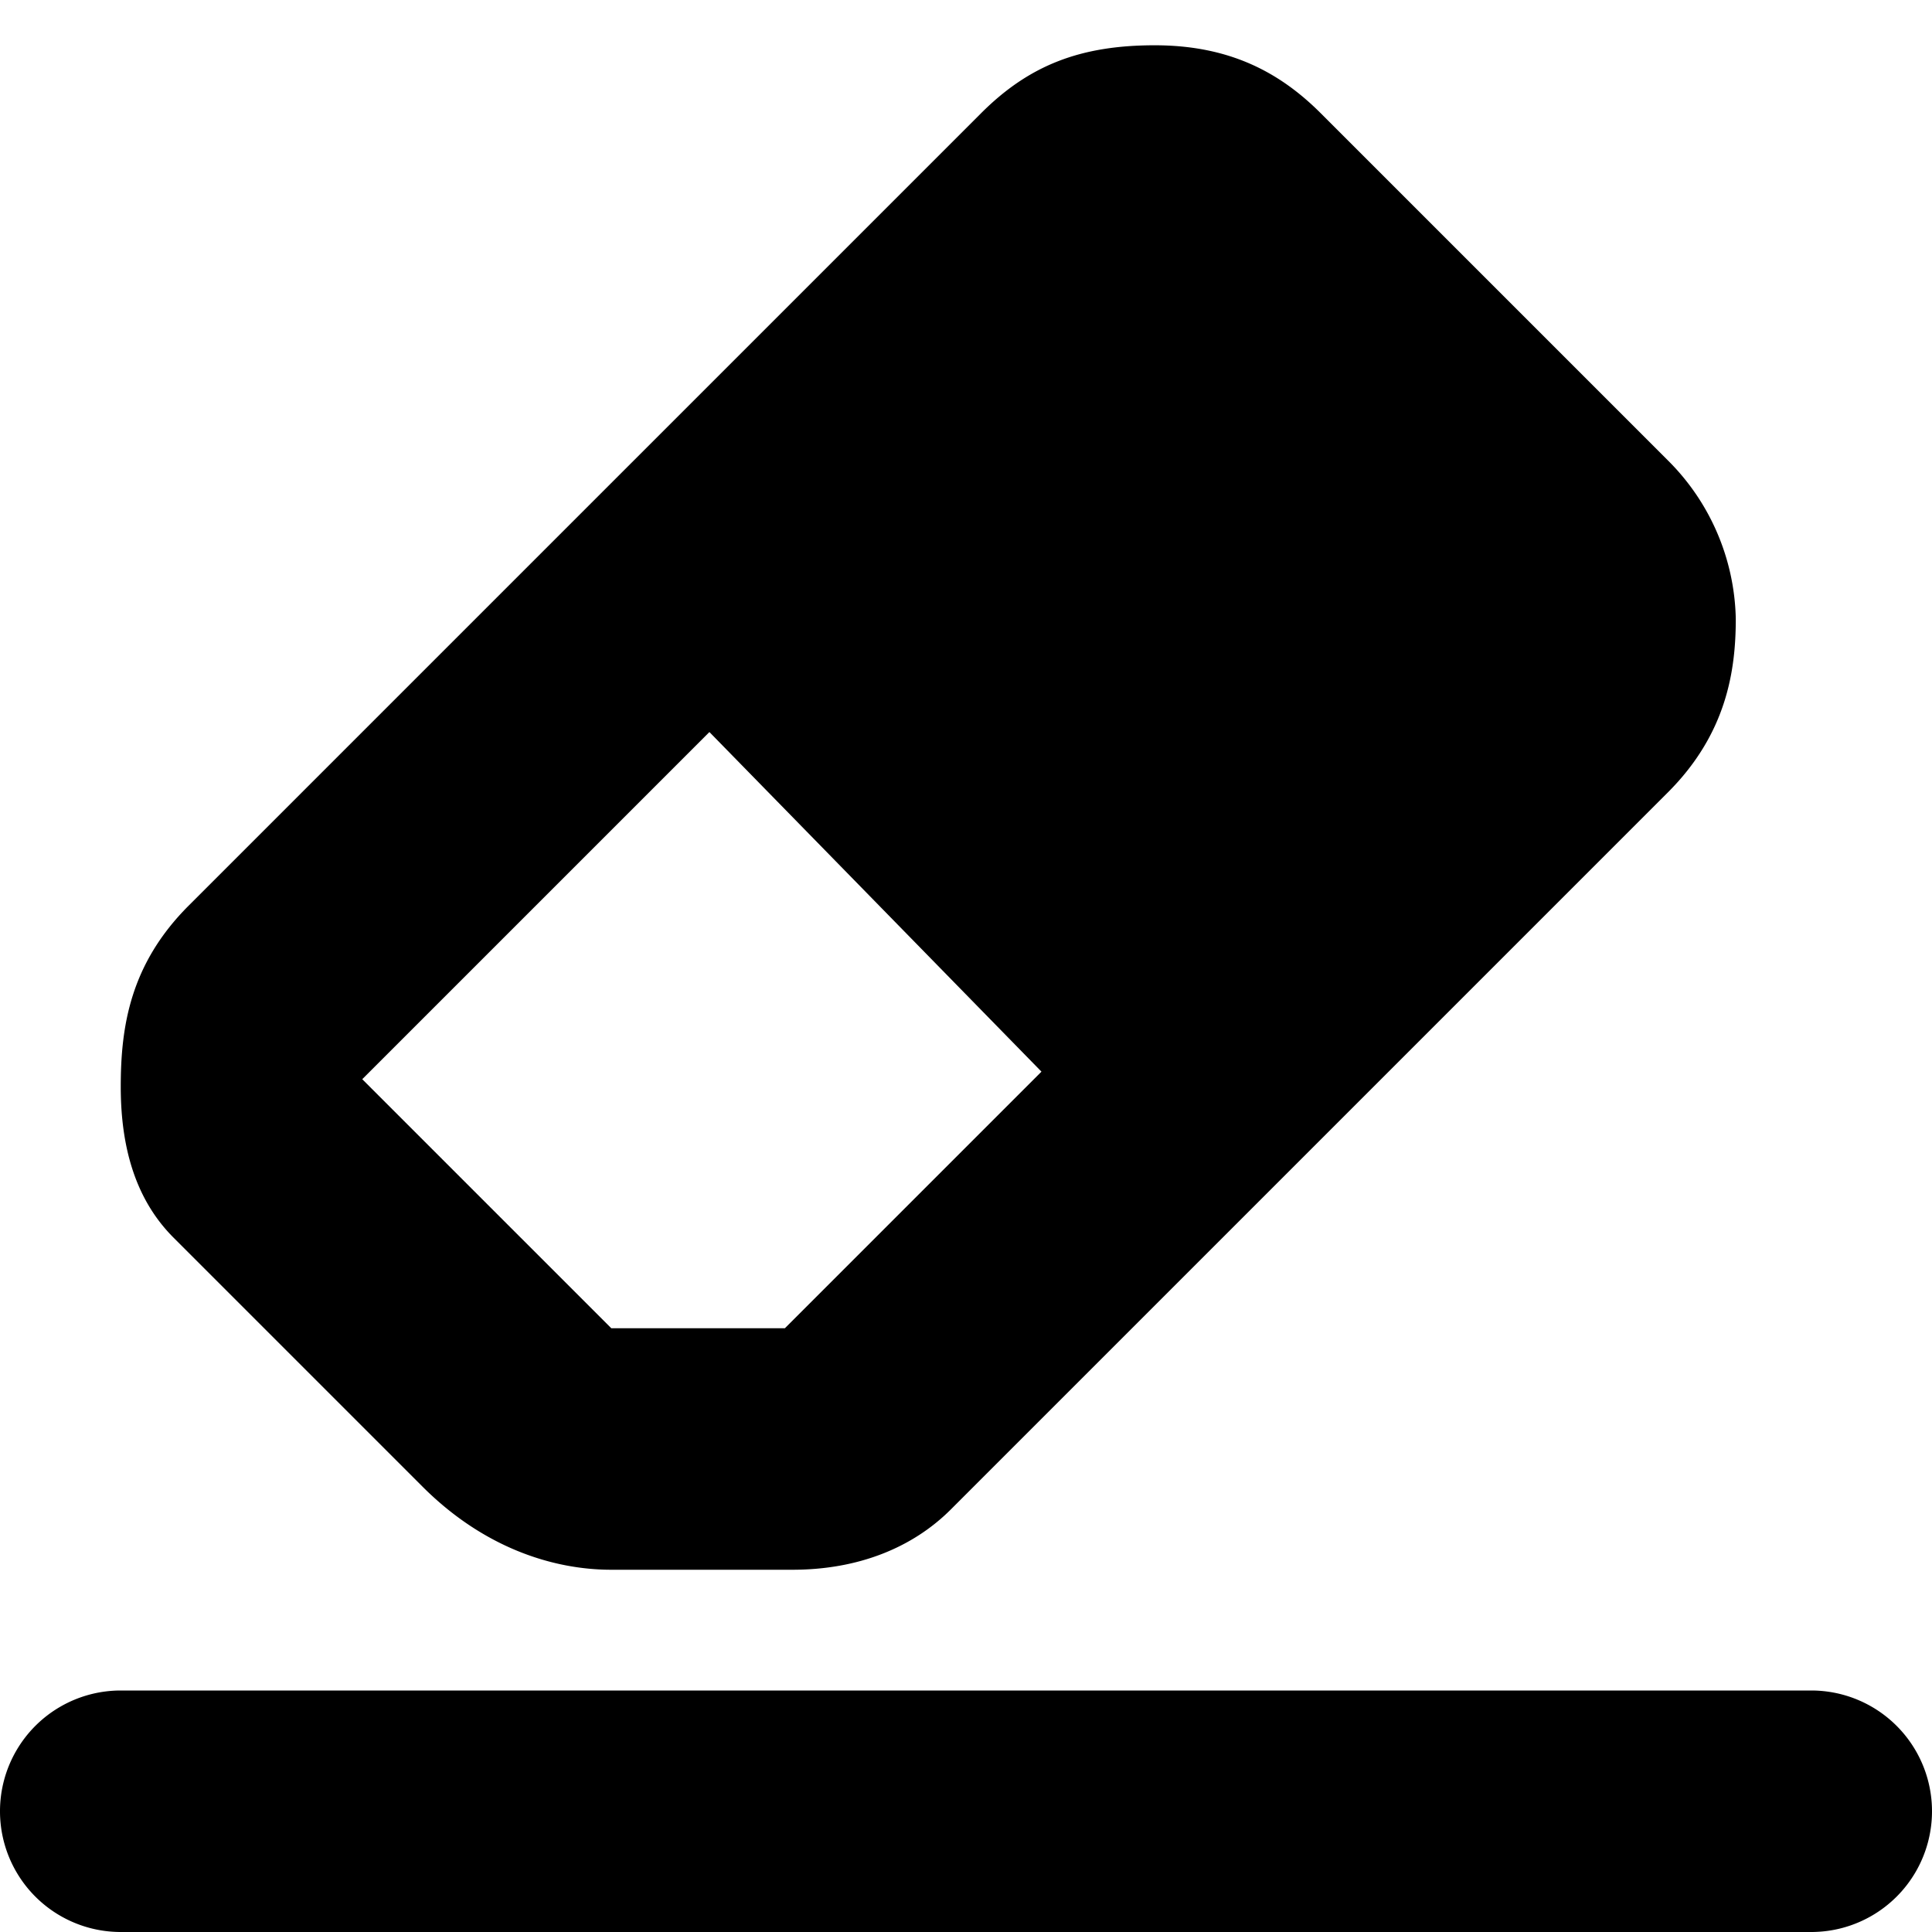 <svg xmlns="http://www.w3.org/2000/svg" width="256" height="256" viewBox="0 0 256 256">
    <defs>
        <style>
            .cls-1 {
                fill-rule: evenodd;
            }
        </style>
    </defs>
    <path id="eraser" class="cls-1" d="M16,224H240a16,16,0,0,1,0,32H16A16,16,0,0,1,16,224Zm65-16c-7.937,0-17.062-3.062-25-11L23,164c-5.062-5.062-7-12-7-20s1.25-16.25,9-24L130,15c6.375-6.375,13.188-9,23-9s16.5,3.5,22,9l46,46a30.44,30.44,0,0,1,9,21c0,6.938-1.25,15.25-9,23l-95,95c-5.062,5.063-12.25,8-21,8H81Zm57-66-34,34H81L48,143,94,97Z"/>
</svg>
